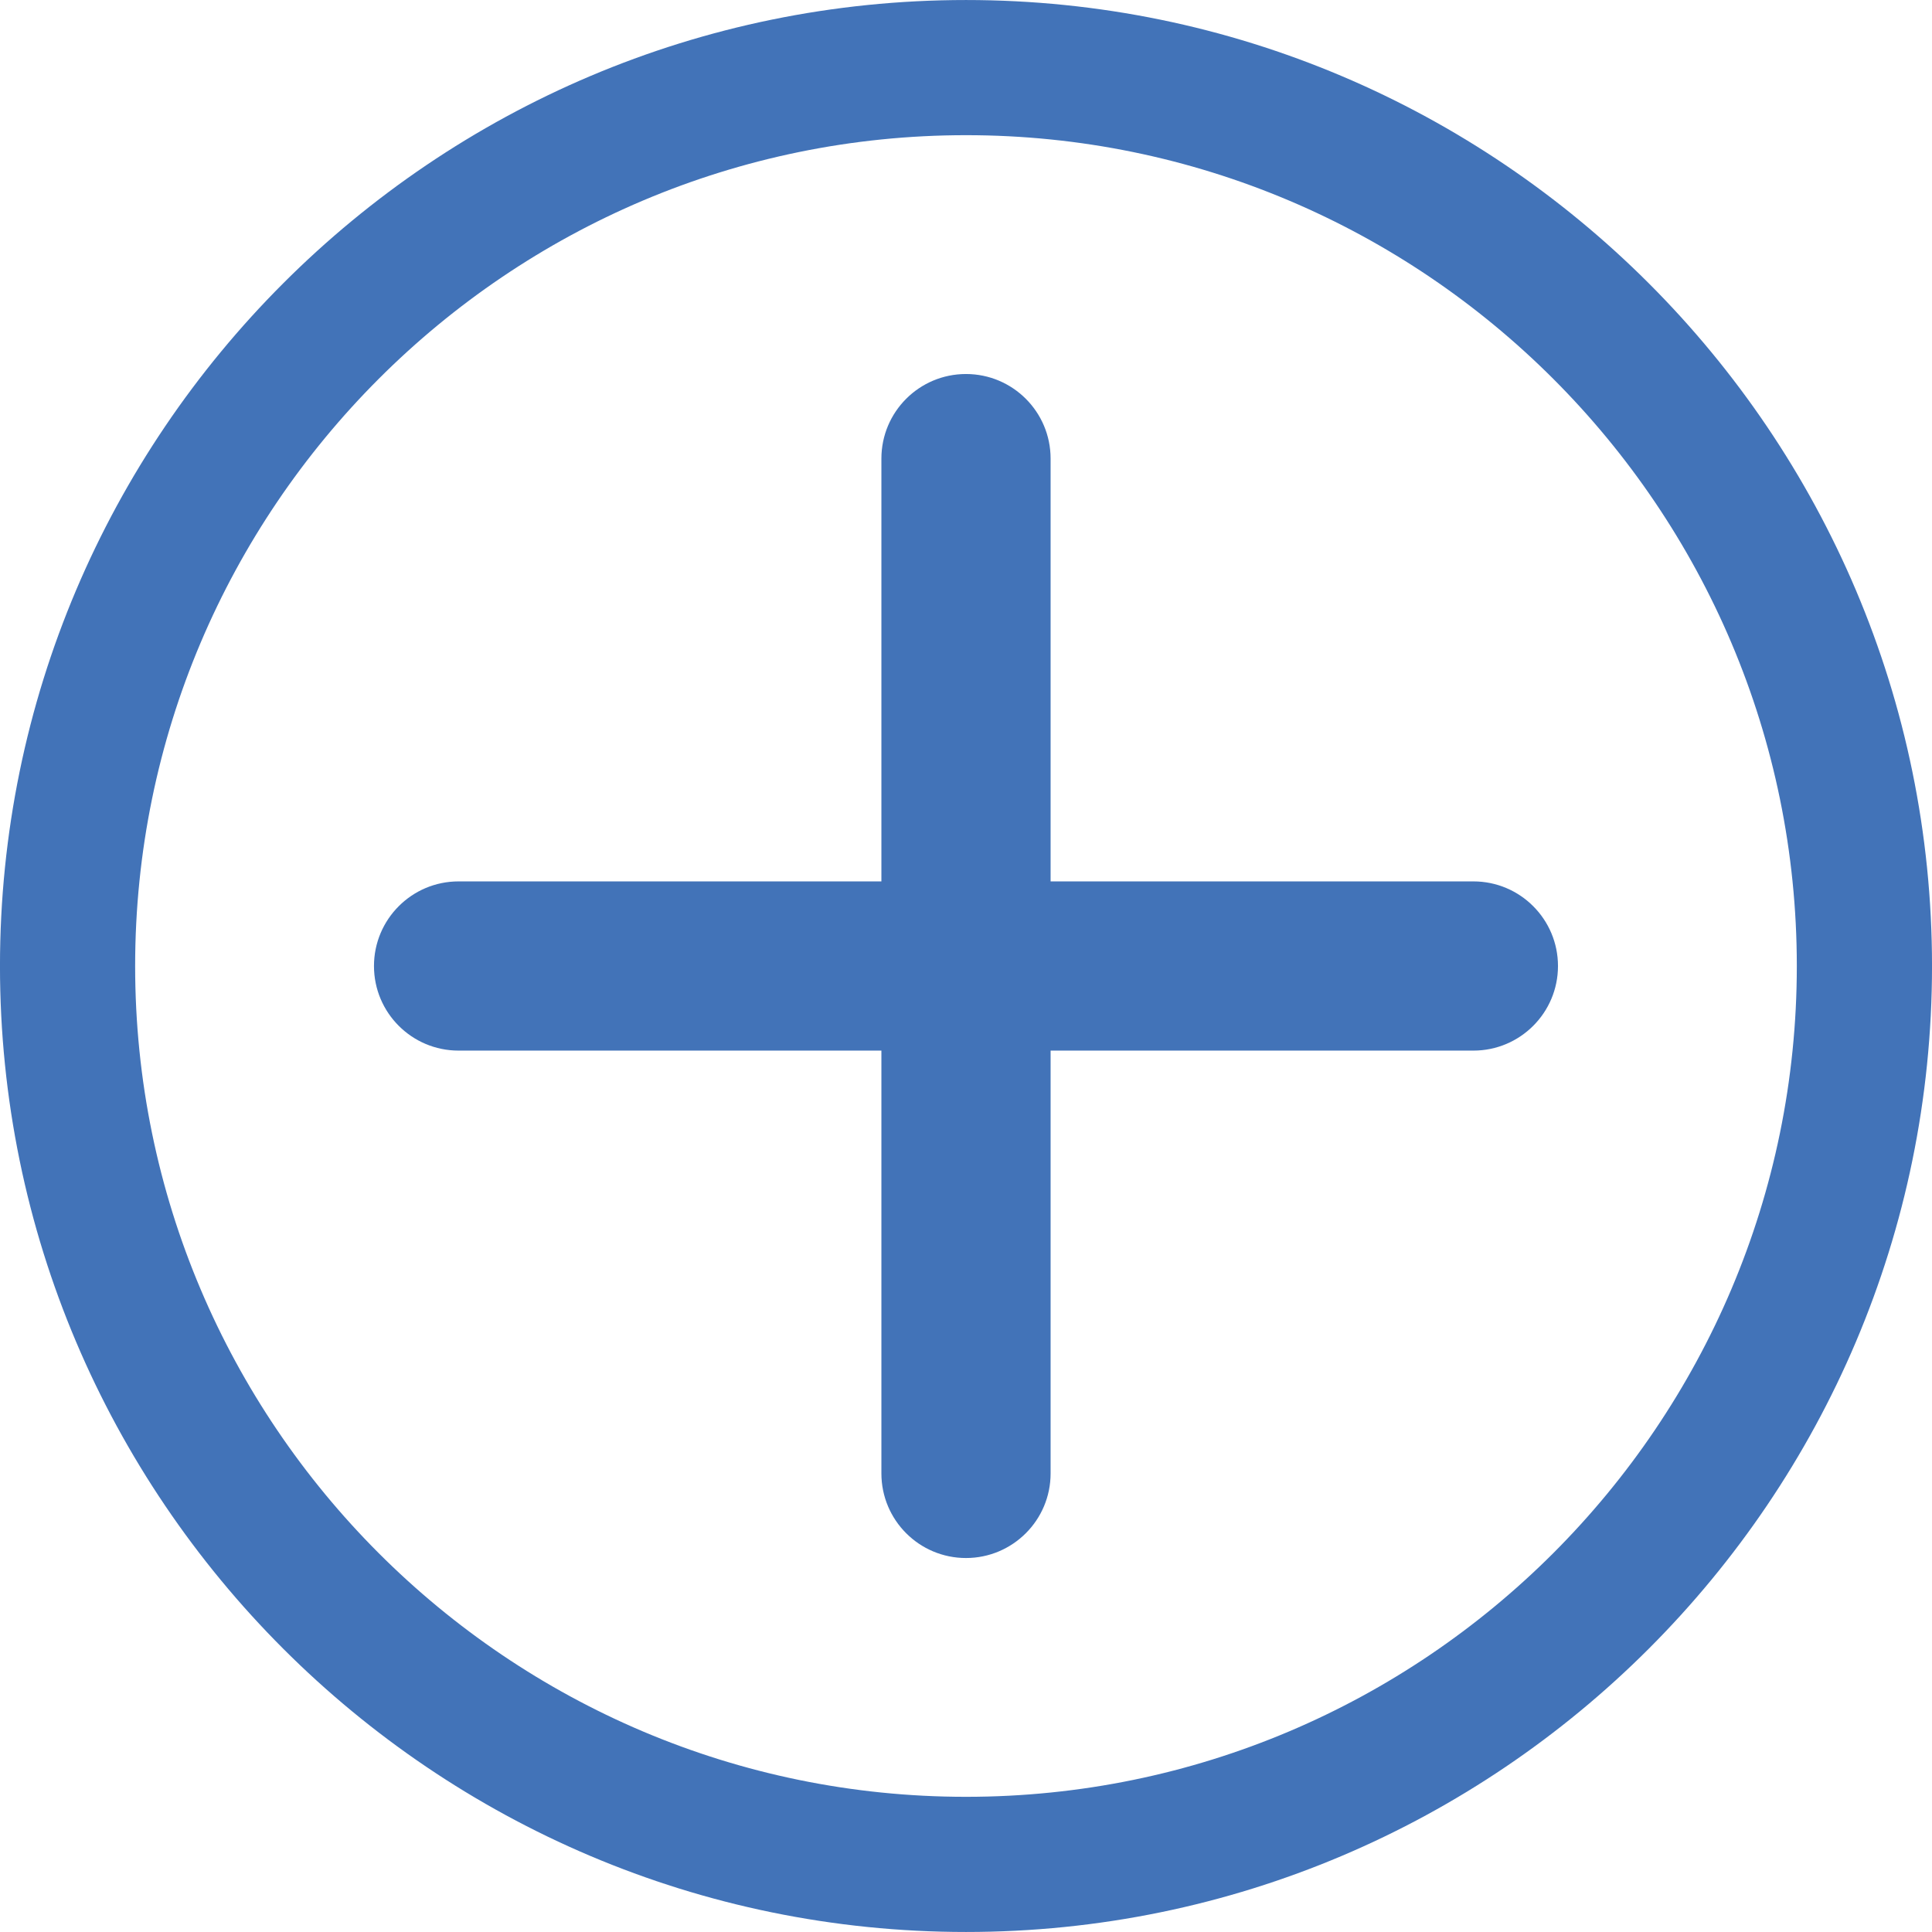 <svg enable-background="new 0 0 500 500" viewBox="0 0 500 500" xmlns="http://www.w3.org/2000/svg"><g fill="#4273b8"><path d="m250.005.005c-137.86 0-250.01 112.15-250.01 250s112.15 249.99 250.01 249.99c137.85 0 250-112.14 250-249.99s-112.15-250-250-250zm0 465.01c-118.57 0-215.03-96.45-215.03-215.01s96.46-215.02 215.03-215.02c118.56 0 215.01 96.46 215.01 215.02s-96.45 215.01-215.01 215.01z"/><path d="m403.205 250.005c0 12.09-9.8 21.89-21.89 21.89h-109.42v109.43c0 6.04-2.45 11.52-6.42 15.48-3.96 3.96-9.44 6.41-15.48 6.41-12.09 0-21.89-9.8-21.89-21.89v-109.43h-109.43c-12.09 0-21.89-9.8-21.89-21.89s9.8-21.9 21.89-21.9h109.43v-109.42c0-12.09 9.8-21.89 21.89-21.89s21.9 9.8 21.9 21.89v109.42h109.42c6.04 0 11.52 2.45 15.48 6.42 3.96 3.96 6.41 9.44 6.41 15.48z"/></g></svg>